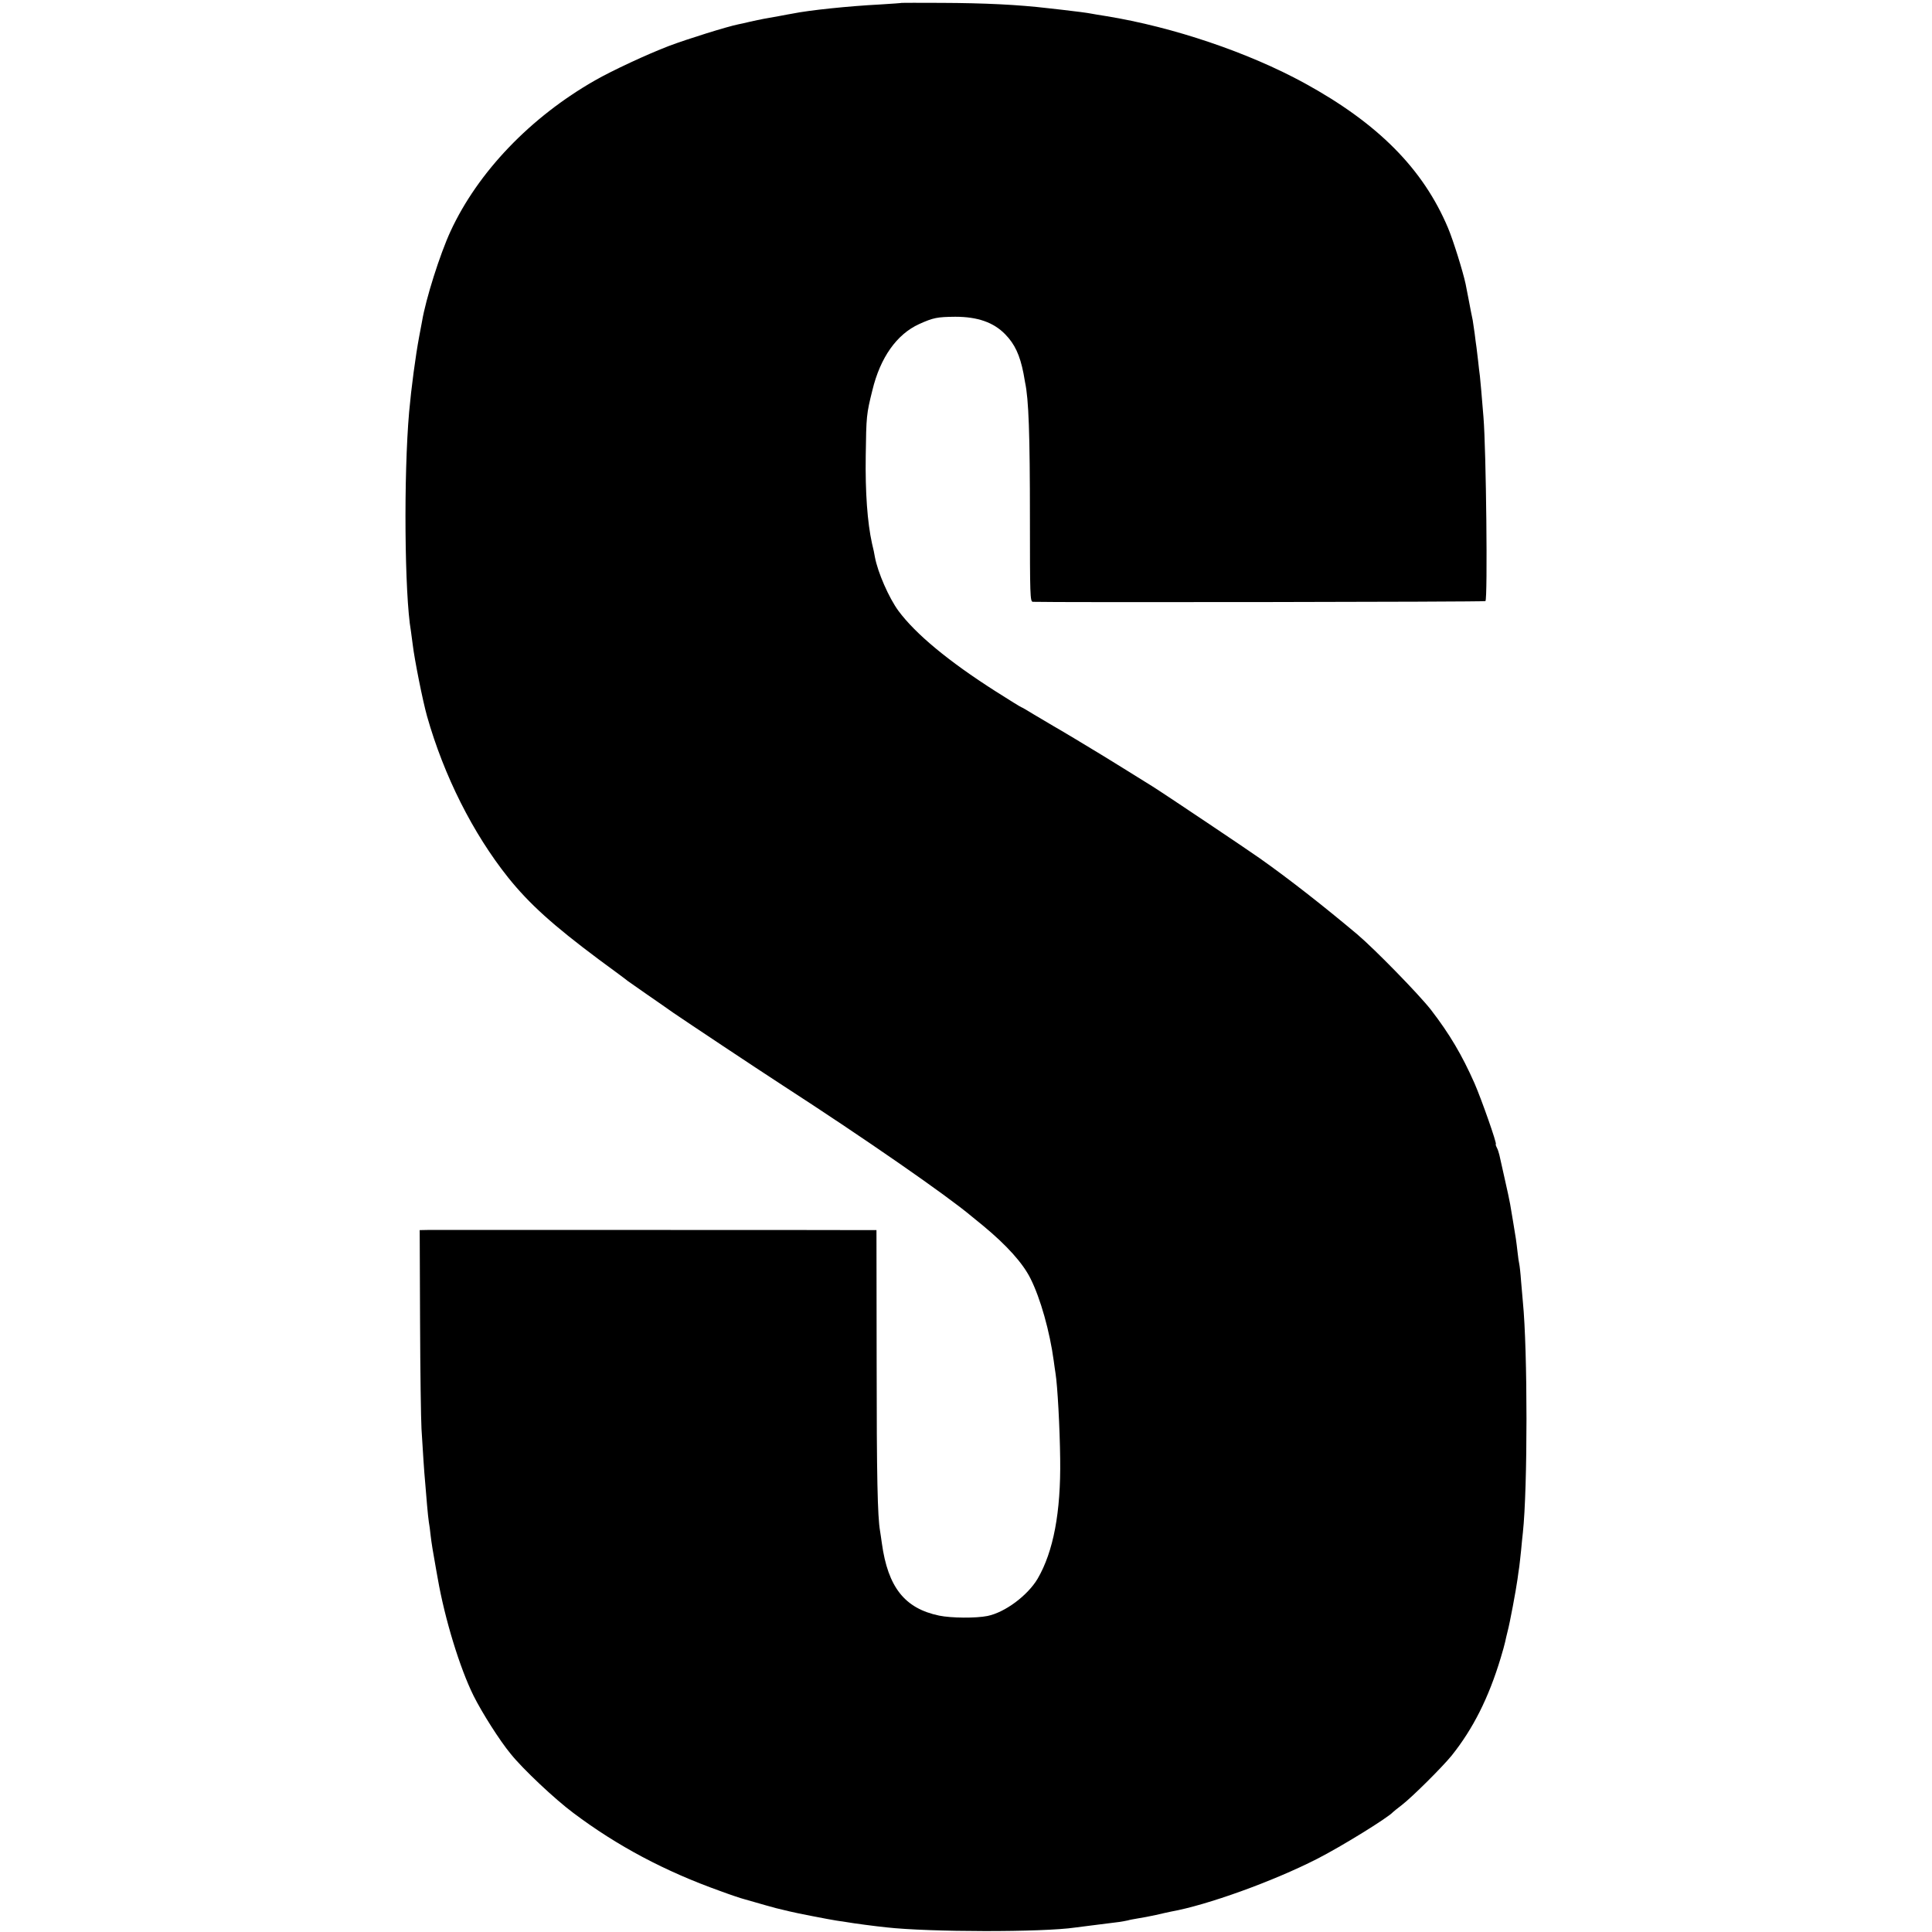 <?xml version="1.0" standalone="no"?>
<!DOCTYPE svg PUBLIC "-//W3C//DTD SVG 20010904//EN"
 "http://www.w3.org/TR/2001/REC-SVG-20010904/DTD/svg10.dtd">
<svg version="1.0" xmlns="http://www.w3.org/2000/svg"
 width="1079pt" height="1079pt" viewBox="0 0 1079 1079"
 preserveAspectRatio="xMidYMid meet">
<g transform="translate(0,1079) scale(0.1,-0.1)"
fill="#000000" stroke="none">
<path d="M5037 10774 c-1 -1 -56 -5 -122 -9 -175 -9 -396 -32 -489 -51 -11 -2
-46 -8 -76 -14 -69 -12 -103 -18 -160 -31 -25 -6 -55 -13 -67 -15 -60 -12
-282 -81 -388 -121 -120 -46 -314 -136 -412 -192 -361 -206 -654 -512 -807
-843 -59 -128 -138 -377 -159 -503 -3 -16 -10 -55 -16 -85 -20 -106 -44 -286
-56 -420 -31 -353 -26 -1020 10 -1225 2 -16 7 -50 10 -75 10 -84 56 -315 80
-400 94 -332 256 -654 453 -901 118 -147 251 -267 507 -458 83 -61 155 -114
160 -119 6 -4 55 -39 110 -77 55 -38 120 -83 145 -101 79 -54 459 -307 610
-405 459 -297 917 -615 1055 -731 11 -9 40 -33 65 -53 133 -110 222 -209 265
-295 56 -111 108 -297 130 -460 3 -25 8 -56 10 -70 11 -68 24 -302 26 -480 4
-296 -38 -516 -126 -667 -56 -94 -182 -188 -280 -208 -64 -13 -202 -12 -270 2
-192 40 -286 158 -320 405 -3 24 -8 54 -10 68 -14 80 -19 302 -19 952 l-1 728
-30 0 c-41 1 -2408 1 -2471 1 l-50 -1 2 -507 c1 -280 5 -551 8 -603 3 -52 8
-131 11 -175 3 -44 7 -102 10 -130 2 -27 7 -81 10 -120 3 -38 8 -81 10 -95 3
-14 7 -47 10 -75 5 -43 13 -92 31 -192 2 -13 6 -35 9 -50 39 -224 123 -499
200 -654 47 -94 145 -249 207 -324 69 -86 248 -254 350 -330 246 -185 512
-326 820 -436 62 -23 120 -42 129 -44 8 -2 40 -11 70 -20 30 -9 81 -23 114
-32 33 -8 67 -16 75 -18 30 -8 226 -46 260 -51 19 -3 46 -7 60 -9 32 -6 161
-23 220 -29 240 -27 872 -28 1055 -1 26 3 130 17 245 31 19 3 42 7 50 9 8 3
33 7 55 11 22 3 67 12 100 19 33 8 71 16 85 19 201 36 568 168 815 294 134 68
398 231 425 262 3 3 25 21 50 40 57 44 224 210 277 275 120 150 207 323 274
545 11 36 22 76 25 90 3 14 9 41 14 60 12 44 47 231 55 290 3 25 8 56 10 70 2
14 6 54 10 90 3 36 8 81 10 100 27 248 27 1018 0 1290 -2 19 -6 71 -10 115 -3
44 -8 87 -10 95 -2 8 -7 40 -10 70 -7 61 -9 76 -25 170 -6 36 -13 79 -16 95
-3 17 -16 80 -30 140 -14 61 -27 121 -30 134 -3 13 -9 32 -15 43 -5 10 -7 18
-5 18 8 0 -79 248 -119 340 -70 158 -139 275 -243 410 -68 87 -314 339 -412
422 -188 158 -382 310 -545 425 -63 45 -548 370 -600 402 -103 64 -254 158
-271 168 -73 45 -255 154 -284 170 -19 11 -65 39 -103 61 -37 23 -70 42 -72
42 -3 0 -69 41 -146 90 -262 167 -445 319 -541 448 -53 72 -116 215 -132 302
-2 14 -9 48 -16 75 -26 118 -38 286 -35 490 3 222 4 232 37 365 44 183 136
313 261 370 80 36 101 40 202 41 124 0 214 -31 279 -98 53 -54 82 -116 102
-218 4 -22 8 -45 9 -51 20 -93 27 -286 27 -761 0 -426 1 -463 16 -464 91 -4
2524 -1 2528 4 13 13 4 846 -11 1027 -10 129 -17 198 -20 230 -3 19 -7 58 -10
85 -3 28 -7 61 -9 75 -2 14 -7 48 -10 76 -4 28 -9 61 -11 75 -3 13 -7 35 -10
49 -4 25 -23 117 -30 155 -15 70 -69 243 -98 312 -139 330 -391 584 -802 809
-313 171 -732 313 -1107 374 -35 5 -72 12 -84 14 -19 4 -88 13 -159 21 -16 2
-52 6 -80 9 -169 20 -355 29 -598 30 -120 1 -219 0 -220 0z"/>
</g>
</svg>
